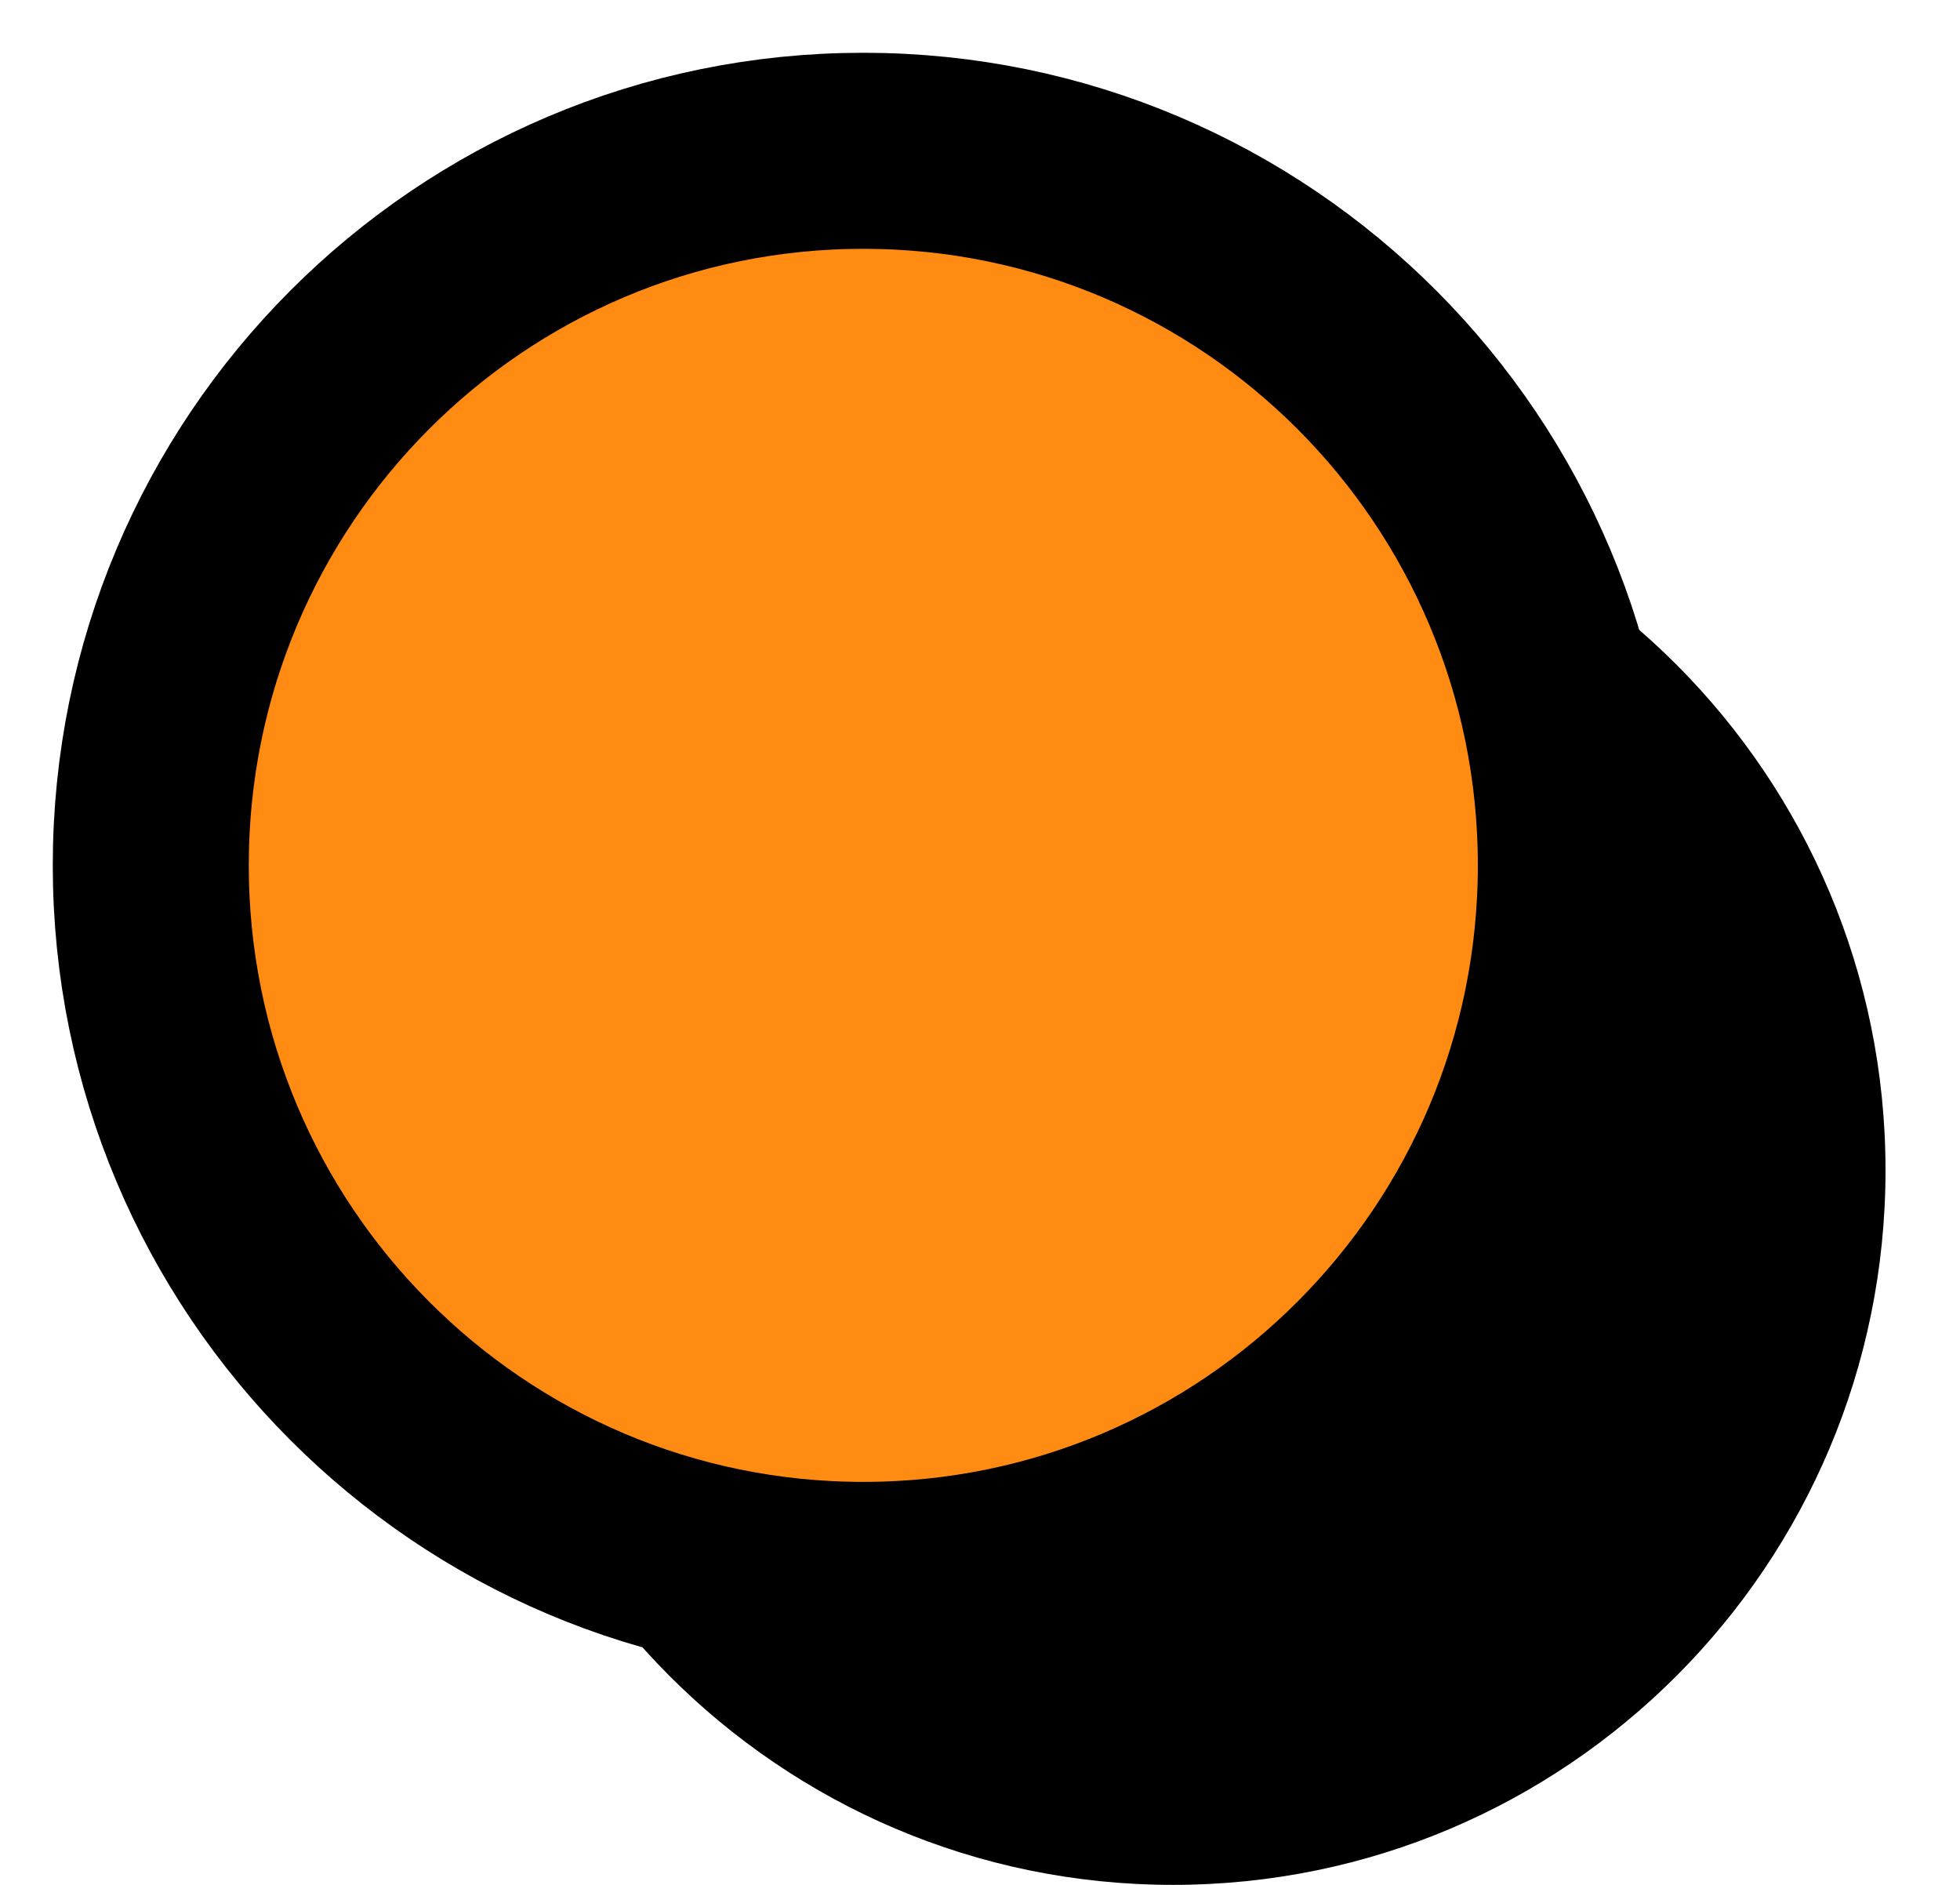 <svg width="26" height="25" viewBox="0 0 26 25" fill="none" xmlns="http://www.w3.org/2000/svg">
<path d="M15.56 25C20.78 25 25.012 20.756 25.012 15.522C25.012 10.288 20.78 6.044 15.56 6.044C10.339 6.044 6.108 10.288 6.108 15.522C6.108 20.756 10.339 25 15.56 25Z" fill="black"/>
<path d="M11.452 20.955C16.672 20.955 20.904 16.712 20.904 11.478C20.904 6.243 16.672 2 11.452 2C6.232 2 2 6.243 2 11.478C2 16.712 6.232 20.955 11.452 20.955Z" fill="#FF8B13" stroke="black" stroke-width="2.6" stroke-linecap="round" stroke-linejoin="round"/>
</svg>
